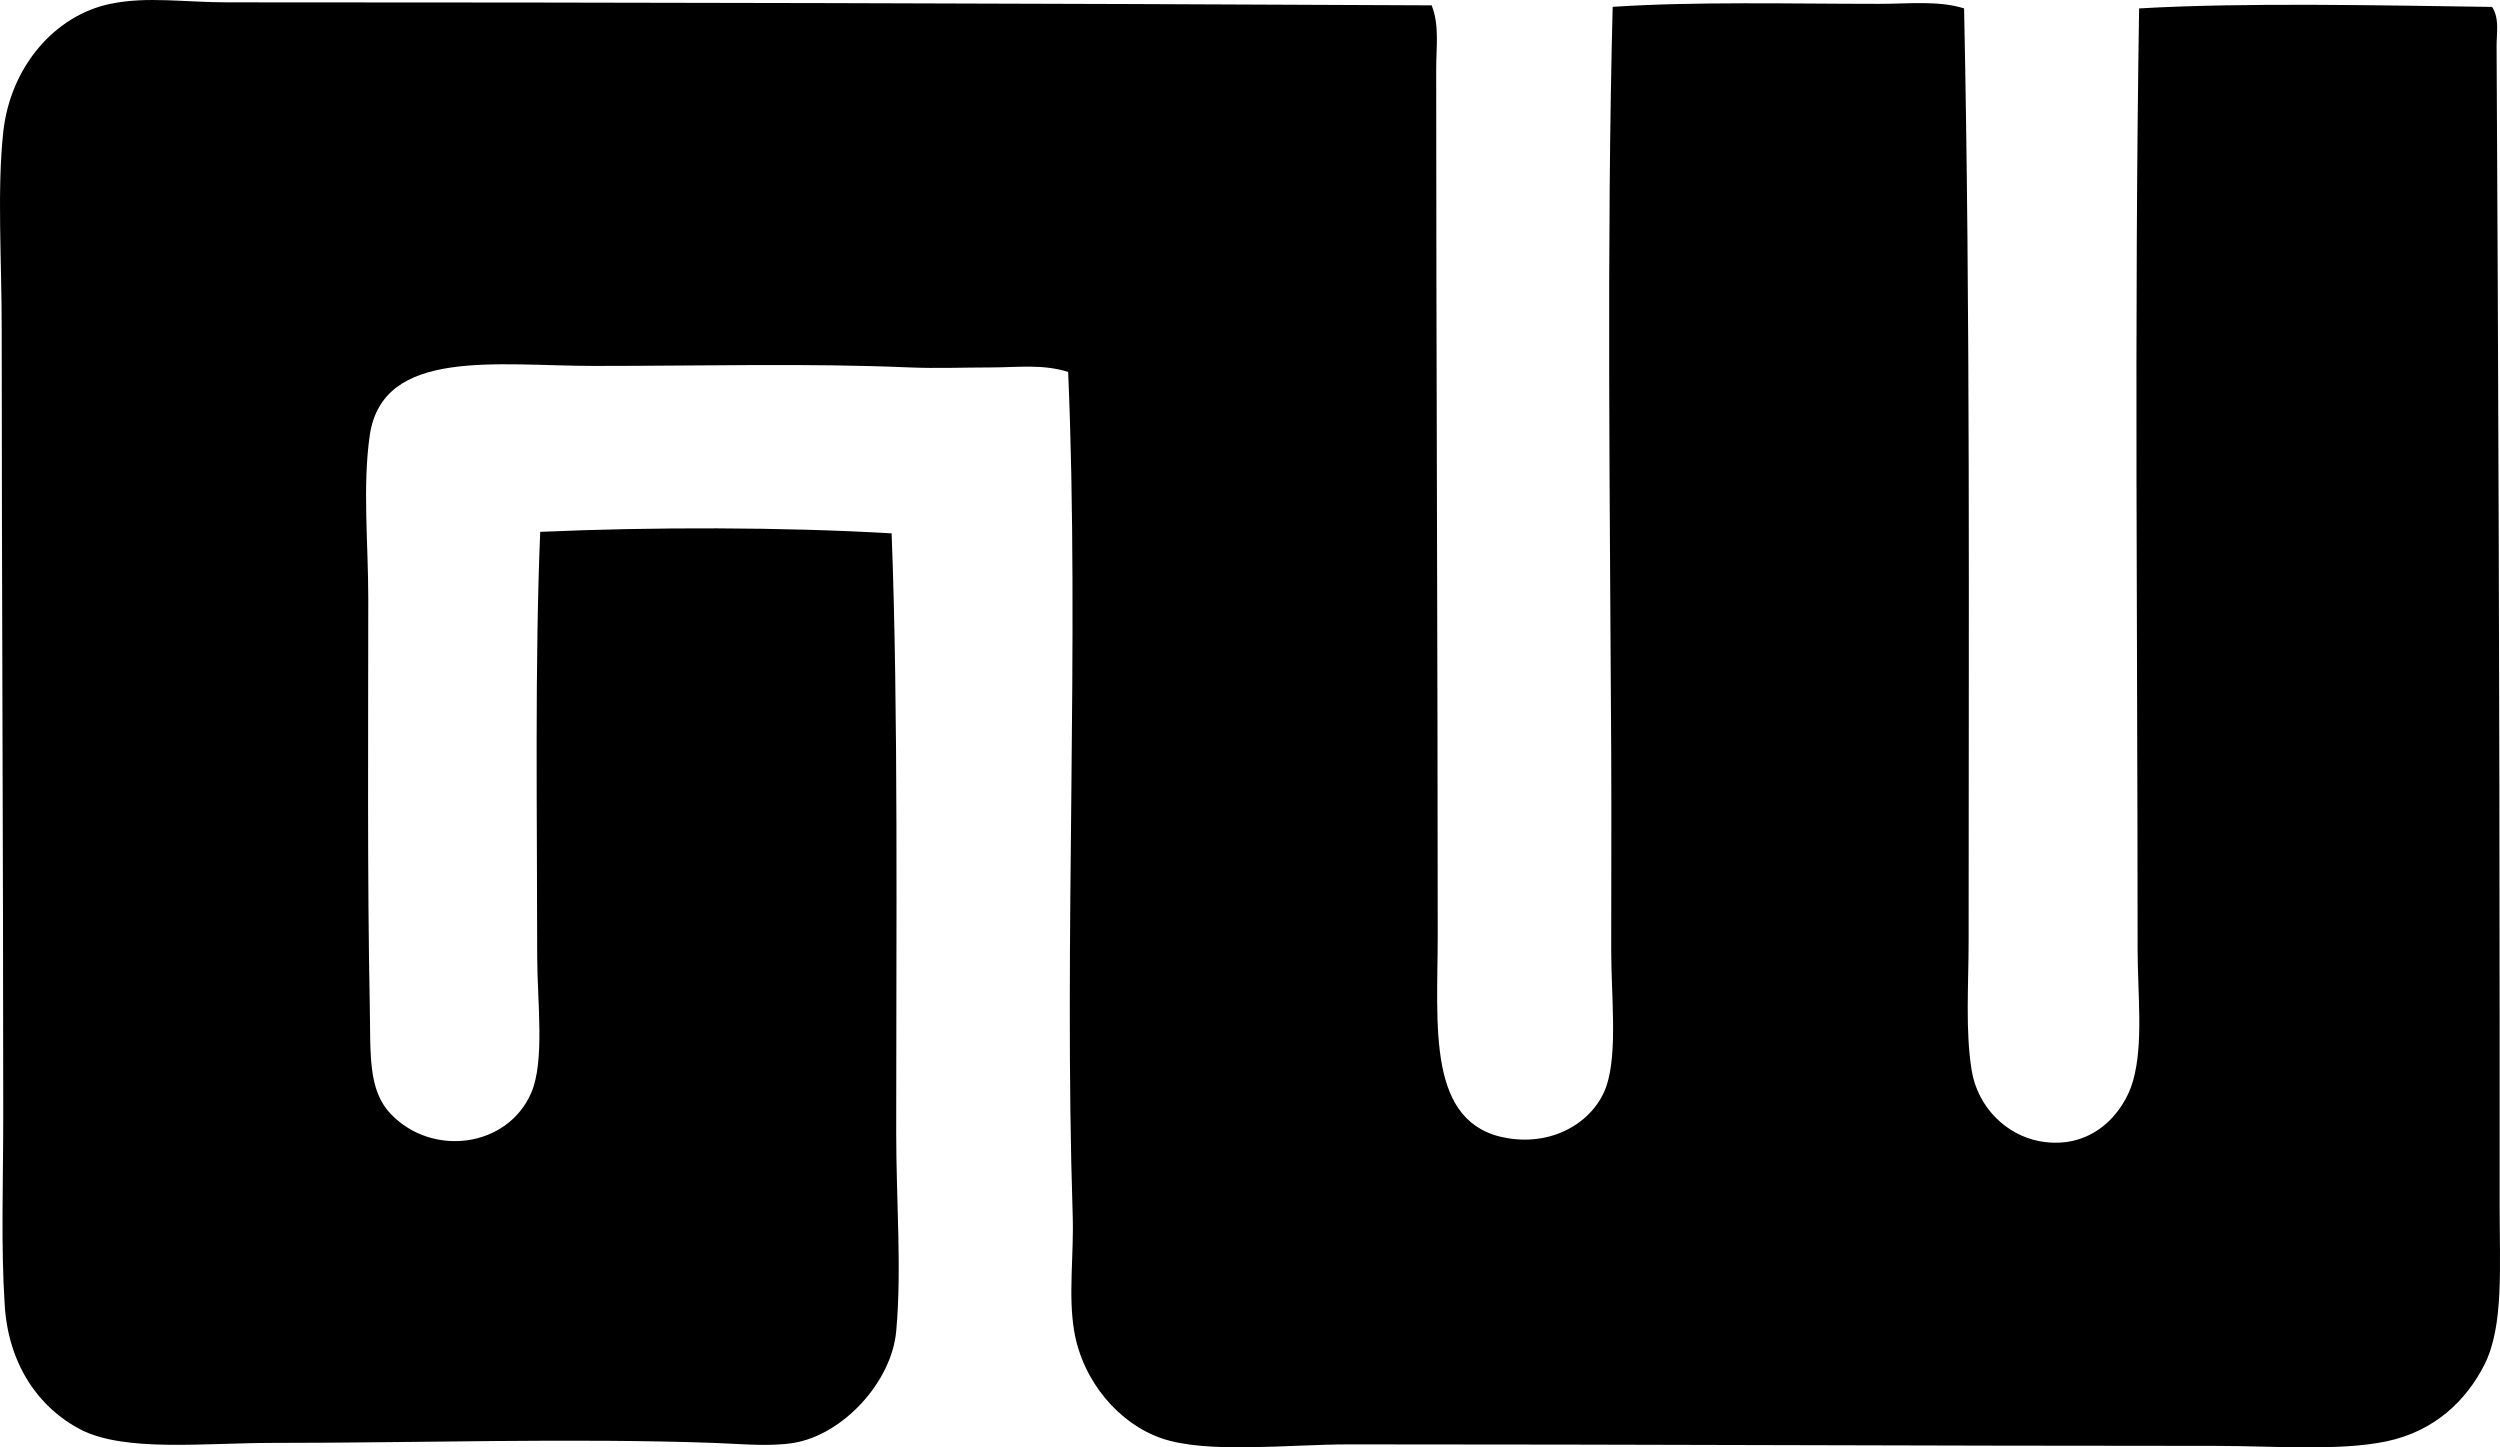 <?xml version="1.0" encoding="iso-8859-1"?>
<!-- Generator: Adobe Illustrator 19.2.0, SVG Export Plug-In . SVG Version: 6.00 Build 0)  -->
<svg version="1.1" xmlns="http://www.w3.org/2000/svg" xmlns:xlink="http://www.w3.org/1999/xlink" x="0px" y="0px"
	 viewBox="0 0 79.892 46.252" style="enable-background:new 0 0 79.892 46.252;" xml:space="preserve">
<g id="GW_x5F_Furniture_x5F_70">
	<path style="fill-rule:evenodd;clip-rule:evenodd;" d="M45.751,0.171c0.253,0.638,0.145,1.34,0.145,2.024
		c-0.001,8.915,0.048,18.556,0.049,27.668c0,2.915-0.371,6.067,2.217,6.507c1.563,0.266,2.826-0.598,3.182-1.687
		c0.351-1.075,0.145-2.843,0.145-4.338c0-2.317,0.01-4.239,0-6.315C51.451,16.18,51.34,7.742,51.536,0.219
		c2.627-0.175,5.692-0.096,8.531-0.096c0.926,0,1.878-0.111,2.699,0.145c0.201,9.716,0.145,19.705,0.145,29.789
		c0,1.413-0.109,2.876,0.097,4.146c0.189,1.169,1.092,2.064,2.169,2.266c1.656,0.308,2.694-0.888,2.988-1.928
		c0.339-1.197,0.146-2.745,0.146-4.242c0-9.995-0.11-19.973,0.048-30.03c3.368-0.196,7.803-0.095,11.279-0.048
		c0.244,0.366,0.142,0.848,0.145,1.253c0.054,10.096,0.096,21.139,0.097,31.476c0,1.694,0,3.541,0,5.591
		c0,1.939,0.136,3.835-0.482,5.062c-0.576,1.144-1.586,2.132-3.133,2.458c-1.51,0.318-3.654,0.145-5.447,0.145
		c-9.423,0-18.207-0.049-27.716-0.048c-1.933,0-4.515,0.308-5.978-0.193c-1.356-0.464-2.521-1.812-2.796-3.422
		c-0.196-1.15-0.007-2.434-0.048-3.711c-0.289-8.895,0.225-18.274-0.145-26.945c-0.801-0.26-1.636-0.145-2.459-0.145
		c-0.851,0-1.742,0.036-2.602,0c-3.295-0.139-6.481-0.048-10.074-0.048c-3.116,0-6.773-0.597-7.183,2.217
		c-0.235,1.622-0.048,3.456-0.048,5.206c0,4.179-0.033,8.899,0.048,13.015c0.031,1.556-0.069,2.692,0.675,3.47
		c1.32,1.38,3.723,1.074,4.483-0.675c0.444-1.022,0.192-2.931,0.192-4.386c0-4.42-0.078-9.37,0.097-13.545
		c3.609-0.159,7.761-0.154,11.23,0.048c0.217,5.672,0.144,12.785,0.146,19.136c0,2.211,0.181,4.397,0,6.363
		c-0.15,1.635-1.712,3.31-3.278,3.567c-0.779,0.128-1.693,0.03-2.555,0c-4.542-0.159-9.374,0-14.075,0
		c-2.219,0-4.754,0.304-6.17-0.434c-1.283-0.669-2.285-2.021-2.41-3.953c-0.125-1.939-0.048-3.851-0.048-6.074
		c0-8.29-0.049-17.117-0.049-25.113C0.056,8.329-0.097,6.081,0.104,4.22c0.226-2.083,1.643-3.728,3.422-4.097
		c1.179-0.245,2.341-0.048,3.76-0.048C20.008,0.075,33.054,0.108,45.751,0.171z"/>
</g>
<g id="Layer_1">
</g>
</svg>
